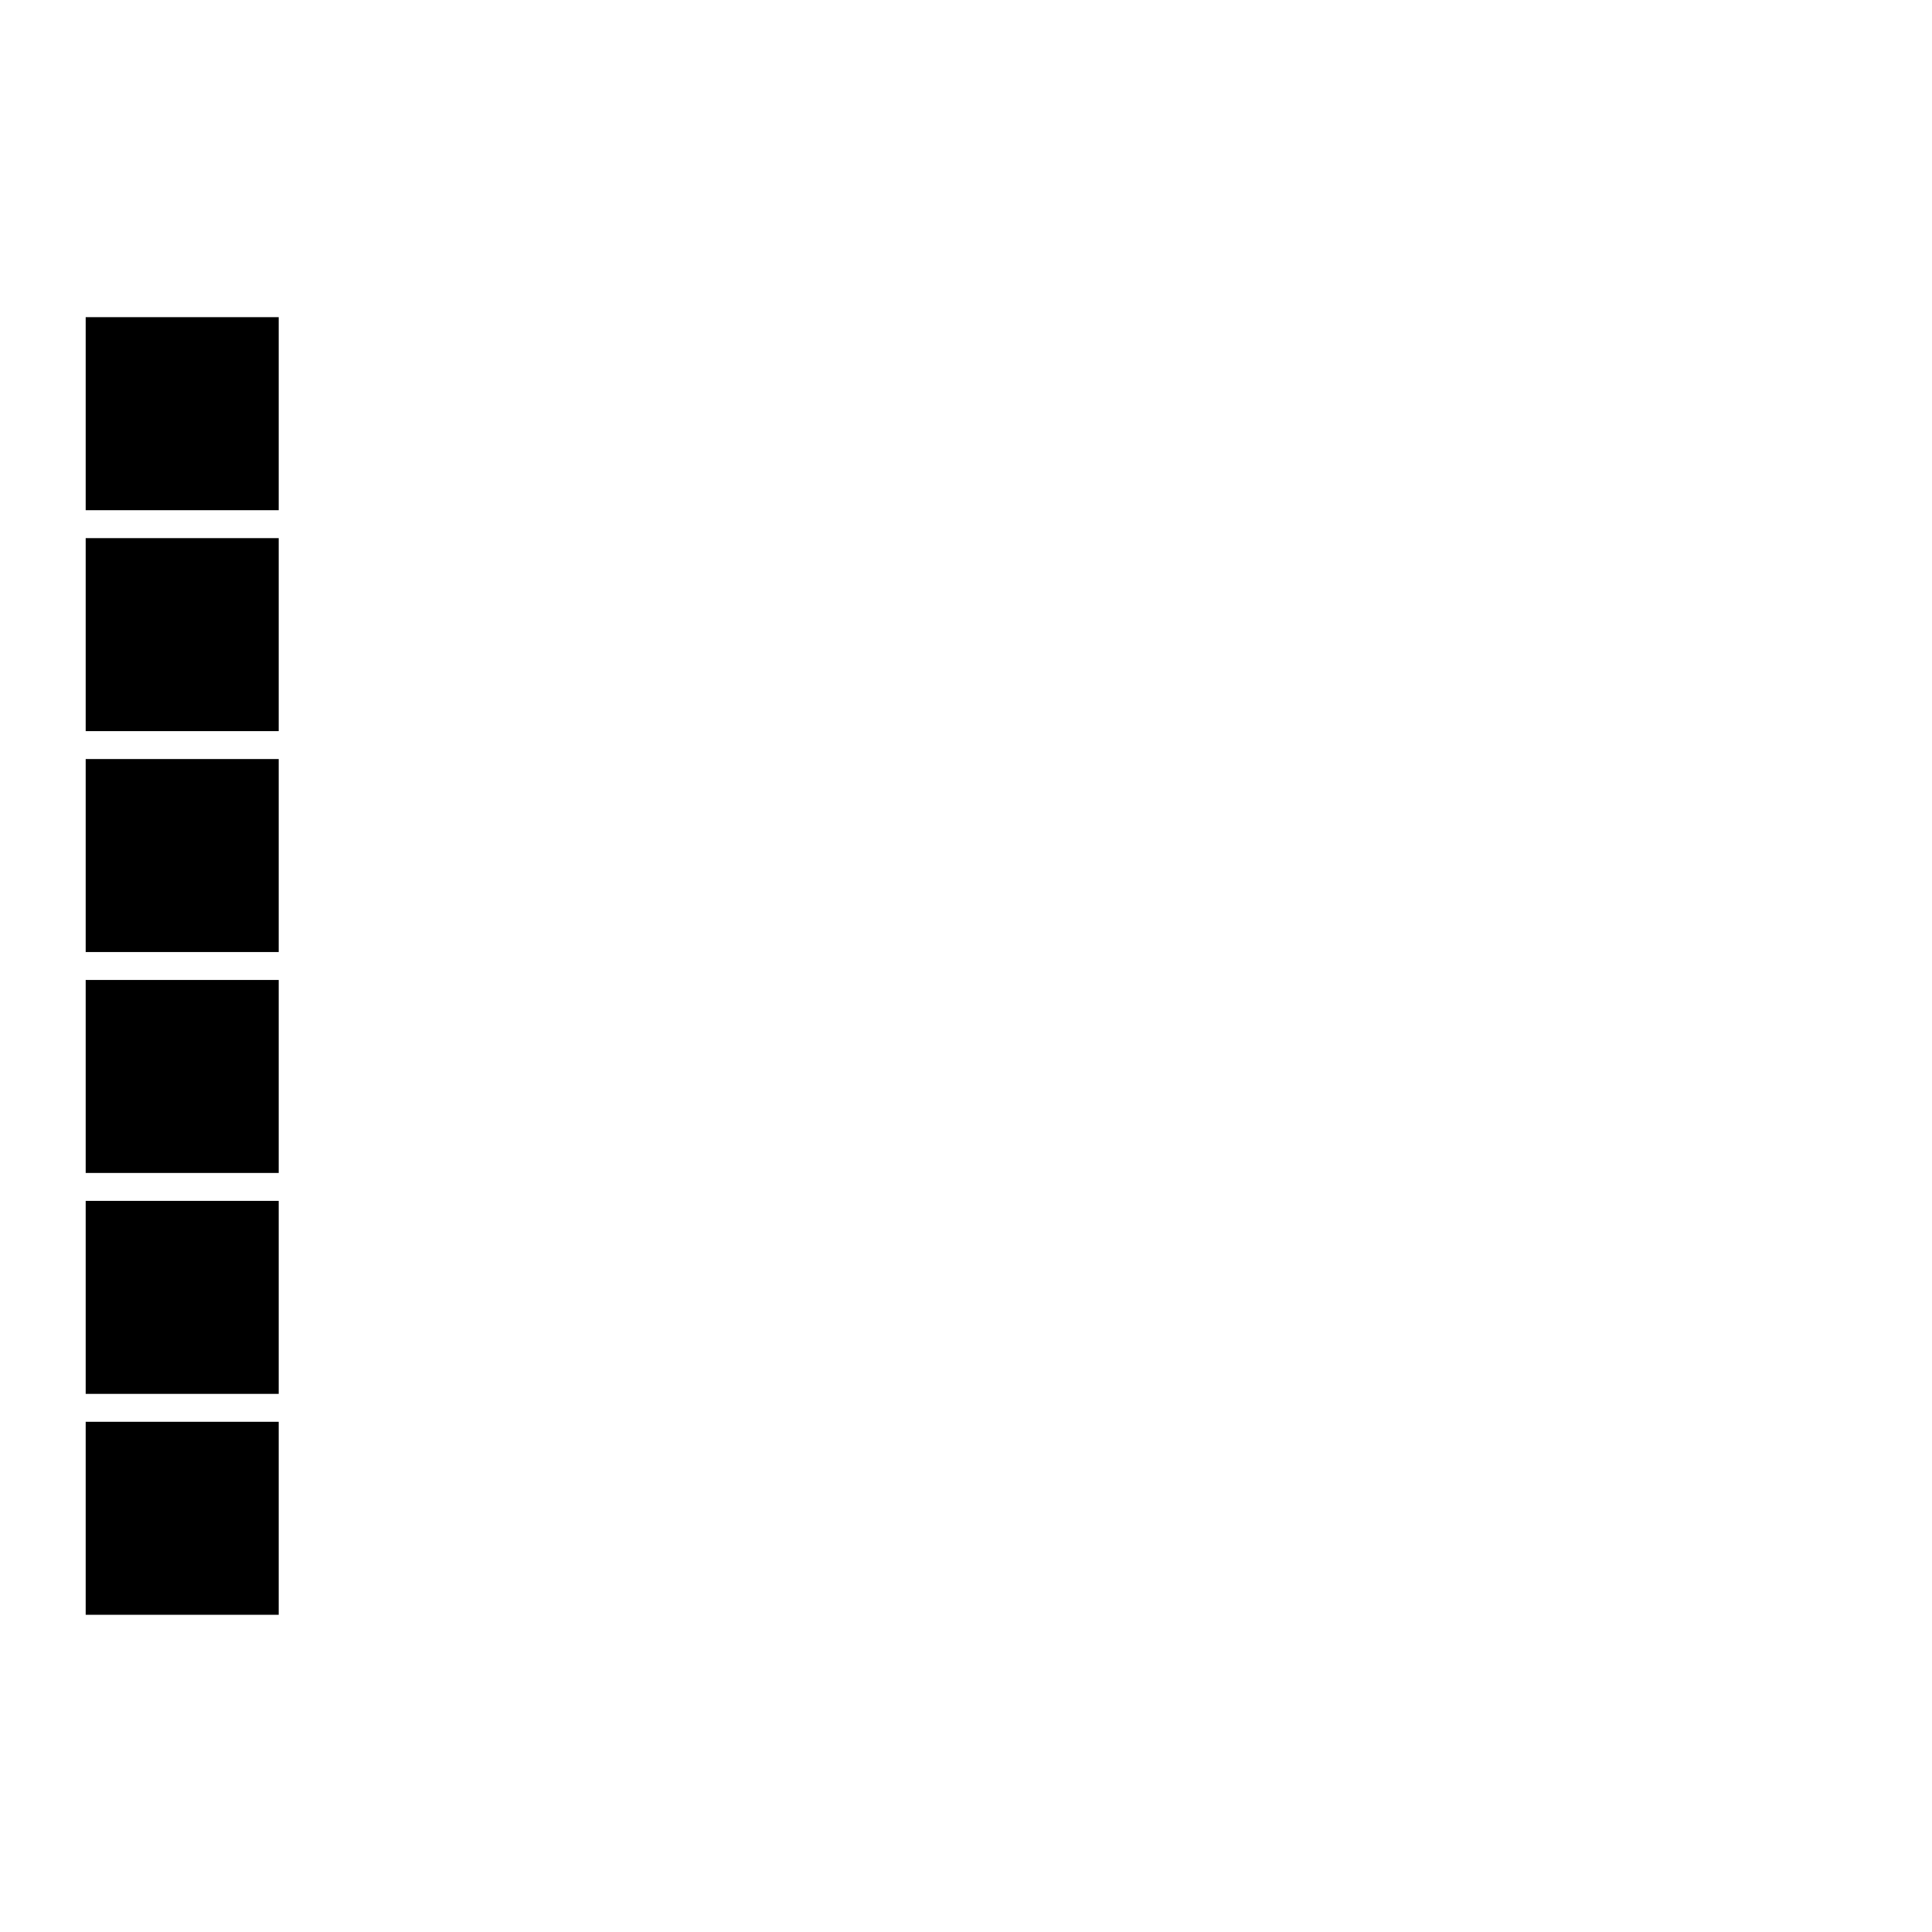 <?xml version="1.0" encoding="utf-8"?>
<!-- Generator: Adobe Illustrator 23.0.3, SVG Export Plug-In . SVG Version: 6.00 Build 0)  -->
<svg version="1.1" id="Layer_1" xmlns="http://www.w3.org/2000/svg" xmlns:xlink="http://www.w3.org/1999/xlink" x="0px" y="0px"
	 viewBox="0 0 2834.65 2834.65" style="enable-background:new 0 0 2834.65 2834.65;" xml:space="preserve">
	 <defs>
	 	<pattern id="pattern" x="0" y="0" width="1" height="1" patternContentUnits="objectBoundingBox">
   			<!-- <rect x="0" y="0" width="1" height="1" fill="skyblue"/>
   			<rect x="0" y="0" width=".5" height=".5" fill="red"/>
   			<circle cx=".5" cy=".5" r=".1" fill="blue" fill-opacity="0.5"/> -->
 		</pattern>
         <pattern id="pattern2" x="0" y="0" width="1" height="1" patternContentUnits="objectBoundingBox">
   			<!-- <rect x="0" y="0" width="1" height="1" fill="skyblue"/>
   			<rect x="0" y="0" width=".5" height=".5" fill="red"/>
   			<circle cx=".5" cy=".5" r=".1" fill="blue" fill-opacity="0.5"/> -->
 		</pattern>
	 </defs>
	<style type="text/css">
		.st1{
	
		stroke:#ffffff00;
		stroke-miterlimit:1;
		stroke-width:3;
		}
	</style>
	<rect x="124.22" y="98.83" class="st1" width="286.21" height="286.21" fill="url(#pattern)"/>
	<rect x="458.7" y="98.83" class="st1" width="286.21" height="286.21" fill="url(#pattern)"/>
	<rect x="793.18" y="98.83" class="st1" width="286.21" height="286.21" fill="url(#pattern)"/>
	<rect x="1127.67" y="98.83" class="st1" width="286.21" height="286.21" fill="url(#pattern)"/>
	<rect x="1462.15" y="98.83" class="st1" width="286.21" height="286.21" fill="url(#pattern2)"/>
	<rect x="1782.84" y="98.83" class="st1" width="286.21" height="286.21" fill="url(#pattern2)"/>
	<rect x="2103.53" y="98.83" class="st1" width="286.21" height="286.21" fill="url(#pattern2)"/>
	<rect x="2424.22" y="98.83" class="st1" width="286.21" height="286.21" fill="url(#pattern2)"/>
	<rect x="124.22" y="2422.97" class="st1" width="286.21" height="286.21" fill="url(#pattern2)"/>
	<rect x="458.7" y="2422.97" class="st1" width="286.21" height="286.21" fill="url(#pattern2)"/>
	<rect x="793.18" y="2422.97" class="st1" width="286.21" height="286.21" fill="url(#pattern2)"/>
	<rect x="1127.67" y="2422.97" class="st1" width="286.21" height="286.21" fill="url(#pattern)"/>
	<rect x="1462.15" y="2422.97" class="st1" width="286.21" height="286.21" fill="url(#pattern)"/>
	<rect x="1782.84" y="2422.97" class="st1" width="286.21" height="286.21" fill="url(#pattern2)"/>
	<rect x="2103.53" y="2422.97" class="st1" width="286.21" height="286.21" fill="url(#pattern2)"/>
	<rect x="2424.22" y="2422.97" class="st1" width="286.21" height="286.21" fill="url(#pattern2)"/>
	<rect x="2424.22" y="2084.56" class="st1" width="286.21" height="286.21" fill="url(#pattern2)"/>
	<rect x="2424.22" y="1760.43" class="st1" width="286.21" height="286.21" fill="url(#pattern2)"/>
	<rect x="2424.22" y="1436.29" class="st1" width="286.21" height="286.21" fill="url(#pattern2)"/>
	<rect x="2424.22" y="1112.15" class="st1" width="286.21" height="286.21" fill="url(#pattern)"/>
	<rect x="2424.22" y="788.01" class="st1" width="286.21" height="286.21" fill="url(#pattern)"/>
	<rect x="2424.22" y="463.87" class="st1" width="286.21" height="286.21" fill="url(#pattern)"/>
	<rect x="124.22" y="2084.56" class="st1" width="286.21" height="286.21"/>
	<rect x="124.22" y="1760.43" class="st1" width="286.21" height="286.21"/>
	<rect x="124.22" y="1436.29" class="st1" width="286.21" height="286.21"/>
	<rect x="124.22" y="1112.15" class="st1" width="286.21" height="286.21"/>
	<rect x="124.22" y="788.01" class="st1" width="286.21" height="286.21"/>
	<rect x="124.22" y="463.87" class="st1" width="286.21" height="286.21"/>
</svg>
